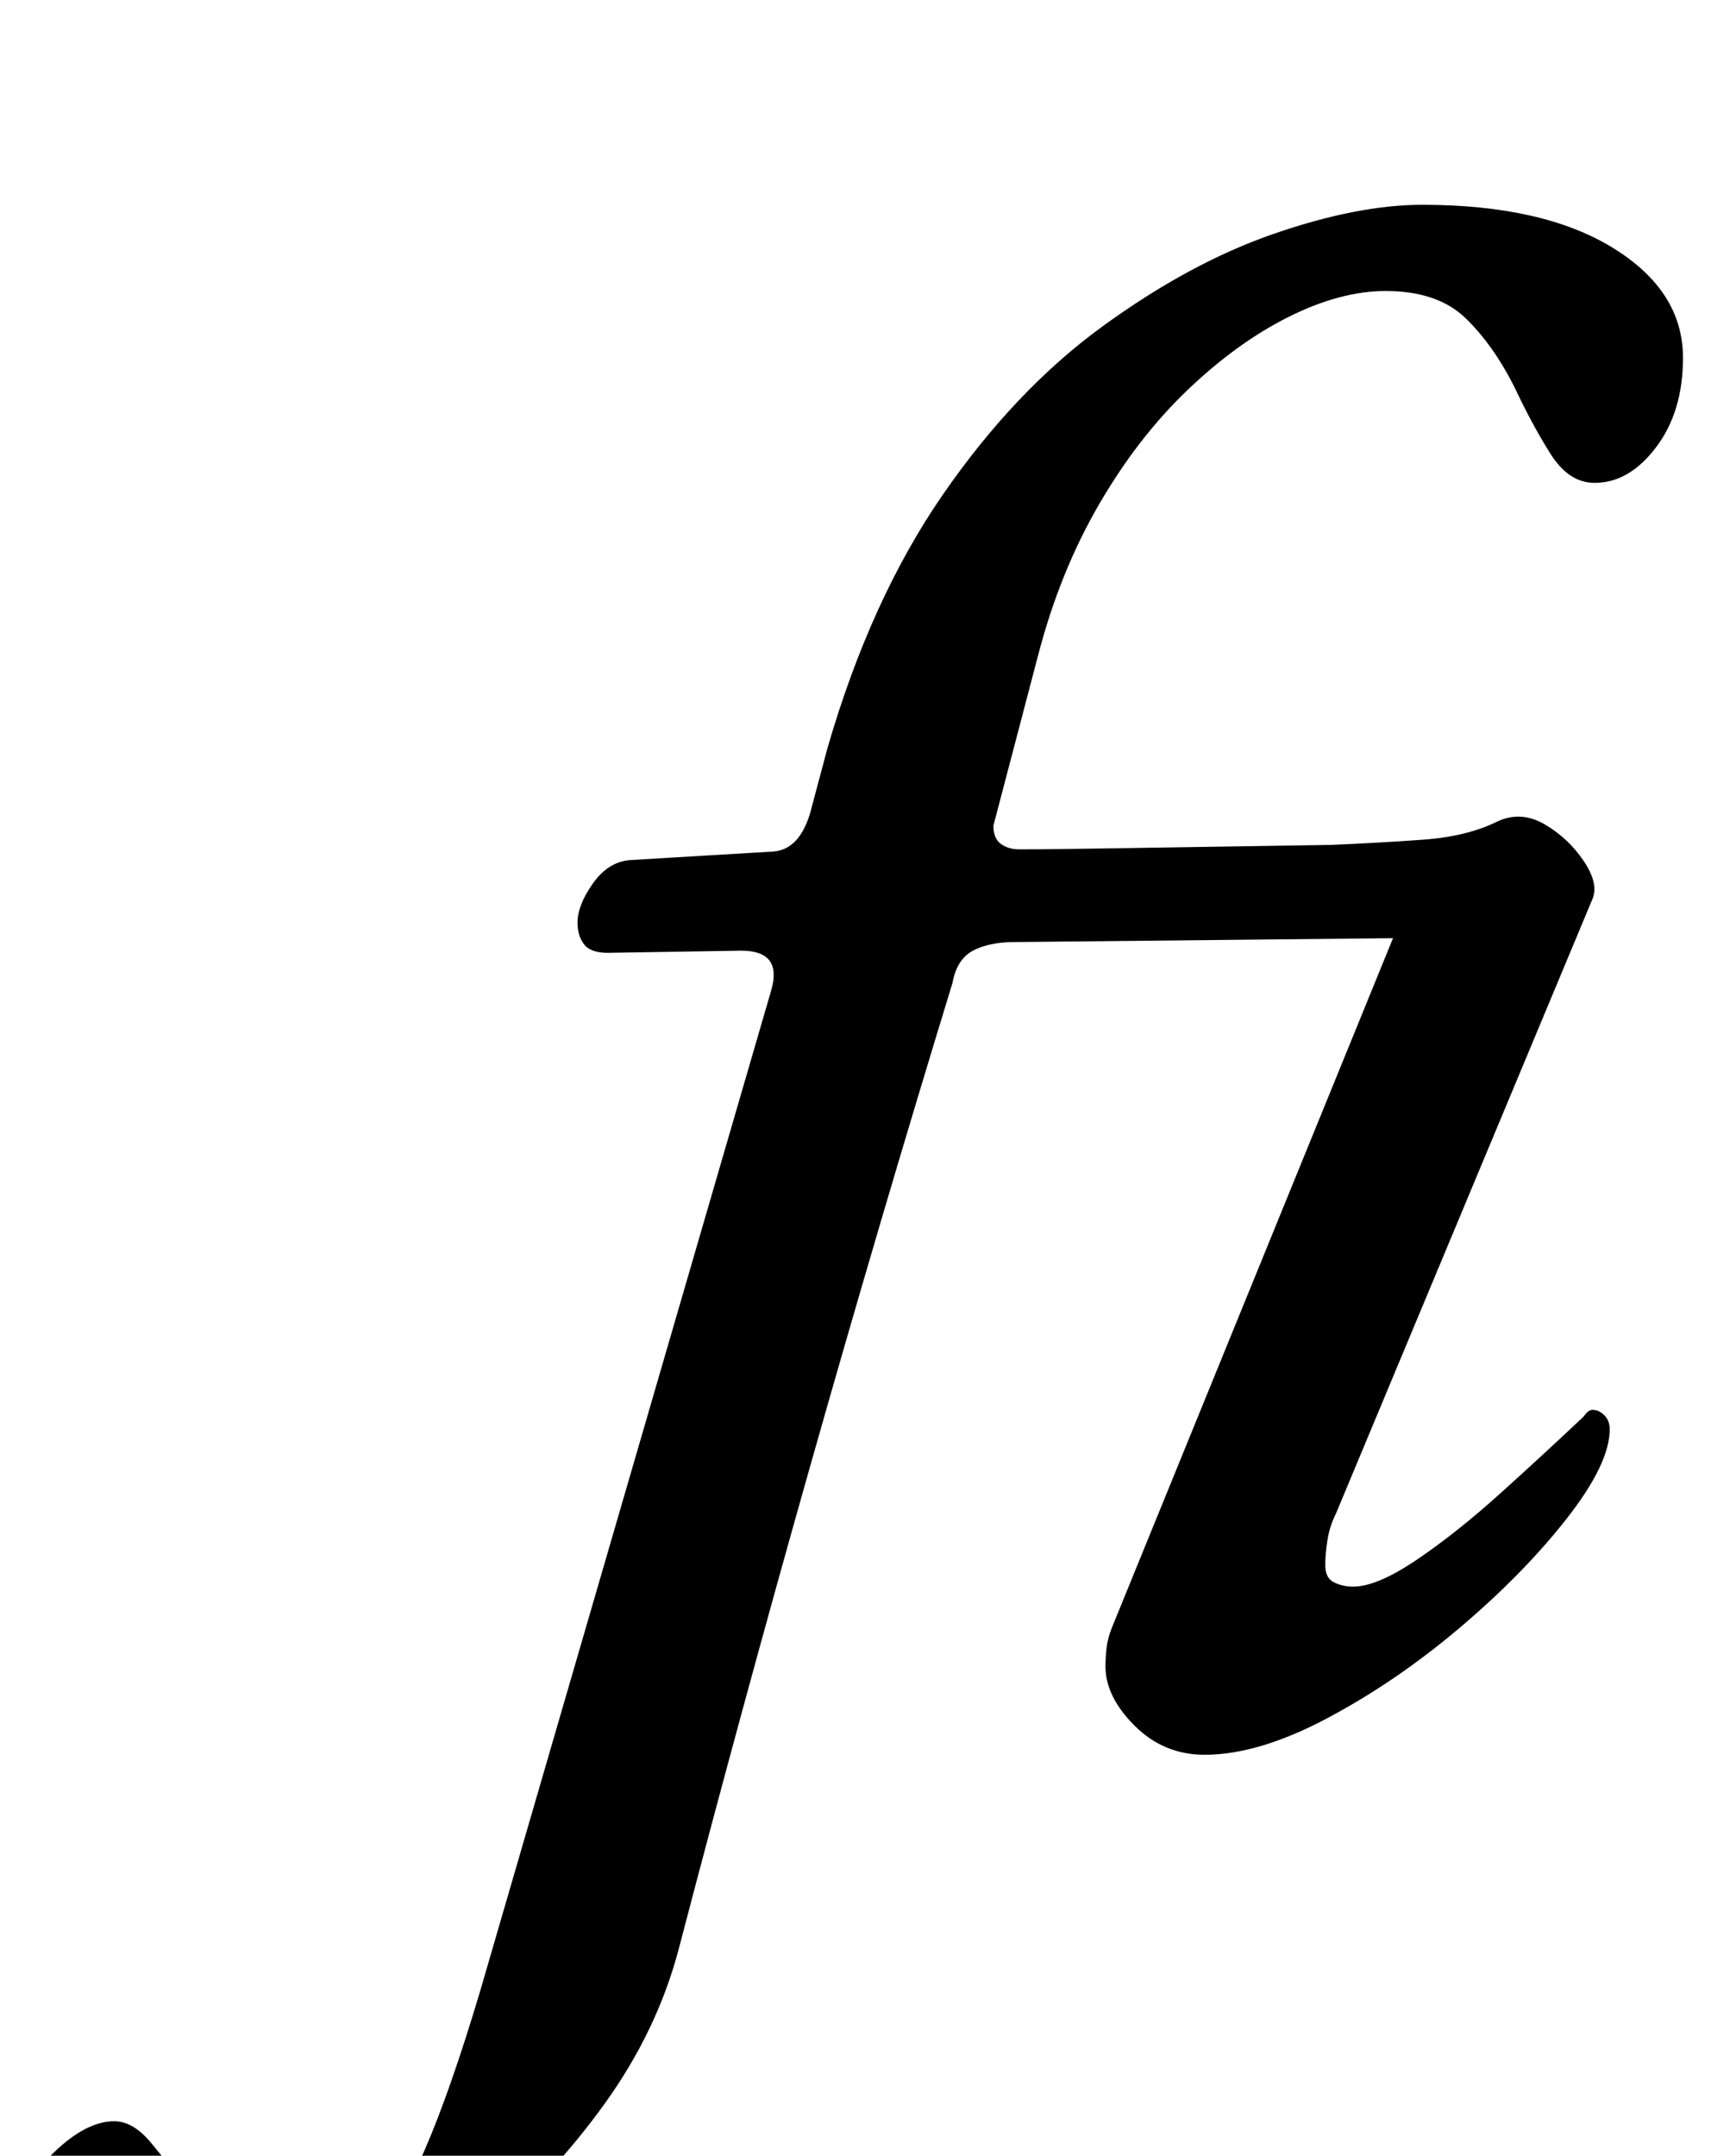 <?xml version="1.0" standalone="no"?>
<!DOCTYPE svg PUBLIC "-//W3C//DTD SVG 1.1//EN" "http://www.w3.org/Graphics/SVG/1.1/DTD/svg11.dtd" >
<svg xmlns="http://www.w3.org/2000/svg" xmlns:xlink="http://www.w3.org/1999/xlink" version="1.1" viewBox="-206 0 794 1000">
  <g transform="matrix(1 0 0 -1 0 800)">
   <path fill="currentColor"
d="M-96 -290q-49 0 -74.5 16.5t-25.5 42.5q0 18 15 32.5t28 14.5q9 0 17.5 -10.5t18.5 -22.5q9 -12 21.5 -21.5t30.5 -9.5q17 0 30.5 11.5t25.5 39t26 74.5l135 464q5 18 -14 18l-62 -1q-8 0 -11 4t-3 10q0 8 7 18t17 11l67 4q12 1 17 18l8 30q20 69 53.5 117.5t74 78
t79.5 43t69 13.5q56 0 88.5 -20t32.5 -51q0 -25 -12.5 -41.5t-28.5 -16.5q-12 0 -20.5 13.5t-16.5 30.5q-10 20 -23 32.5t-37 12.5q-21 0 -45 -12t-47 -34t-41 -53t-28 -69l-21 -80q0 -6 3.5 -8.5t8.5 -2.5q15 0 44.5 0.5t64 1t63.5 1t42 0.5q8 0 8 -12q0 -4 -4 -12t-10 -14
t-14 -6l-196 -2q-12 0 -19.5 -4t-9.5 -15q-34 -111 -66 -224t-61 -224q-10 -38 -34.5 -72t-55.5 -59.5t-61 -40t-54 -14.5zM353 -14q-19 0 -32.5 13.5t-13.5 27.5q0 4 0.5 8.5t2.5 9.5l135 331l-35 32q24 1 44.5 2.5t34.5 8.5q11 5 22 -1.5t18 -17t4 -17.5l-119 -285
q-3 -6 -4 -12.5t-1 -11.5q0 -6 4 -8t9 -2q11 0 29.5 12.5t39 31t38.5 35.5q2 3 4 3q3 0 5.5 -2.5t2.5 -6.5q0 -16 -20 -41.5t-49.5 -50.5t-61.5 -42t-57 -17z" />
  </g>

</svg>
